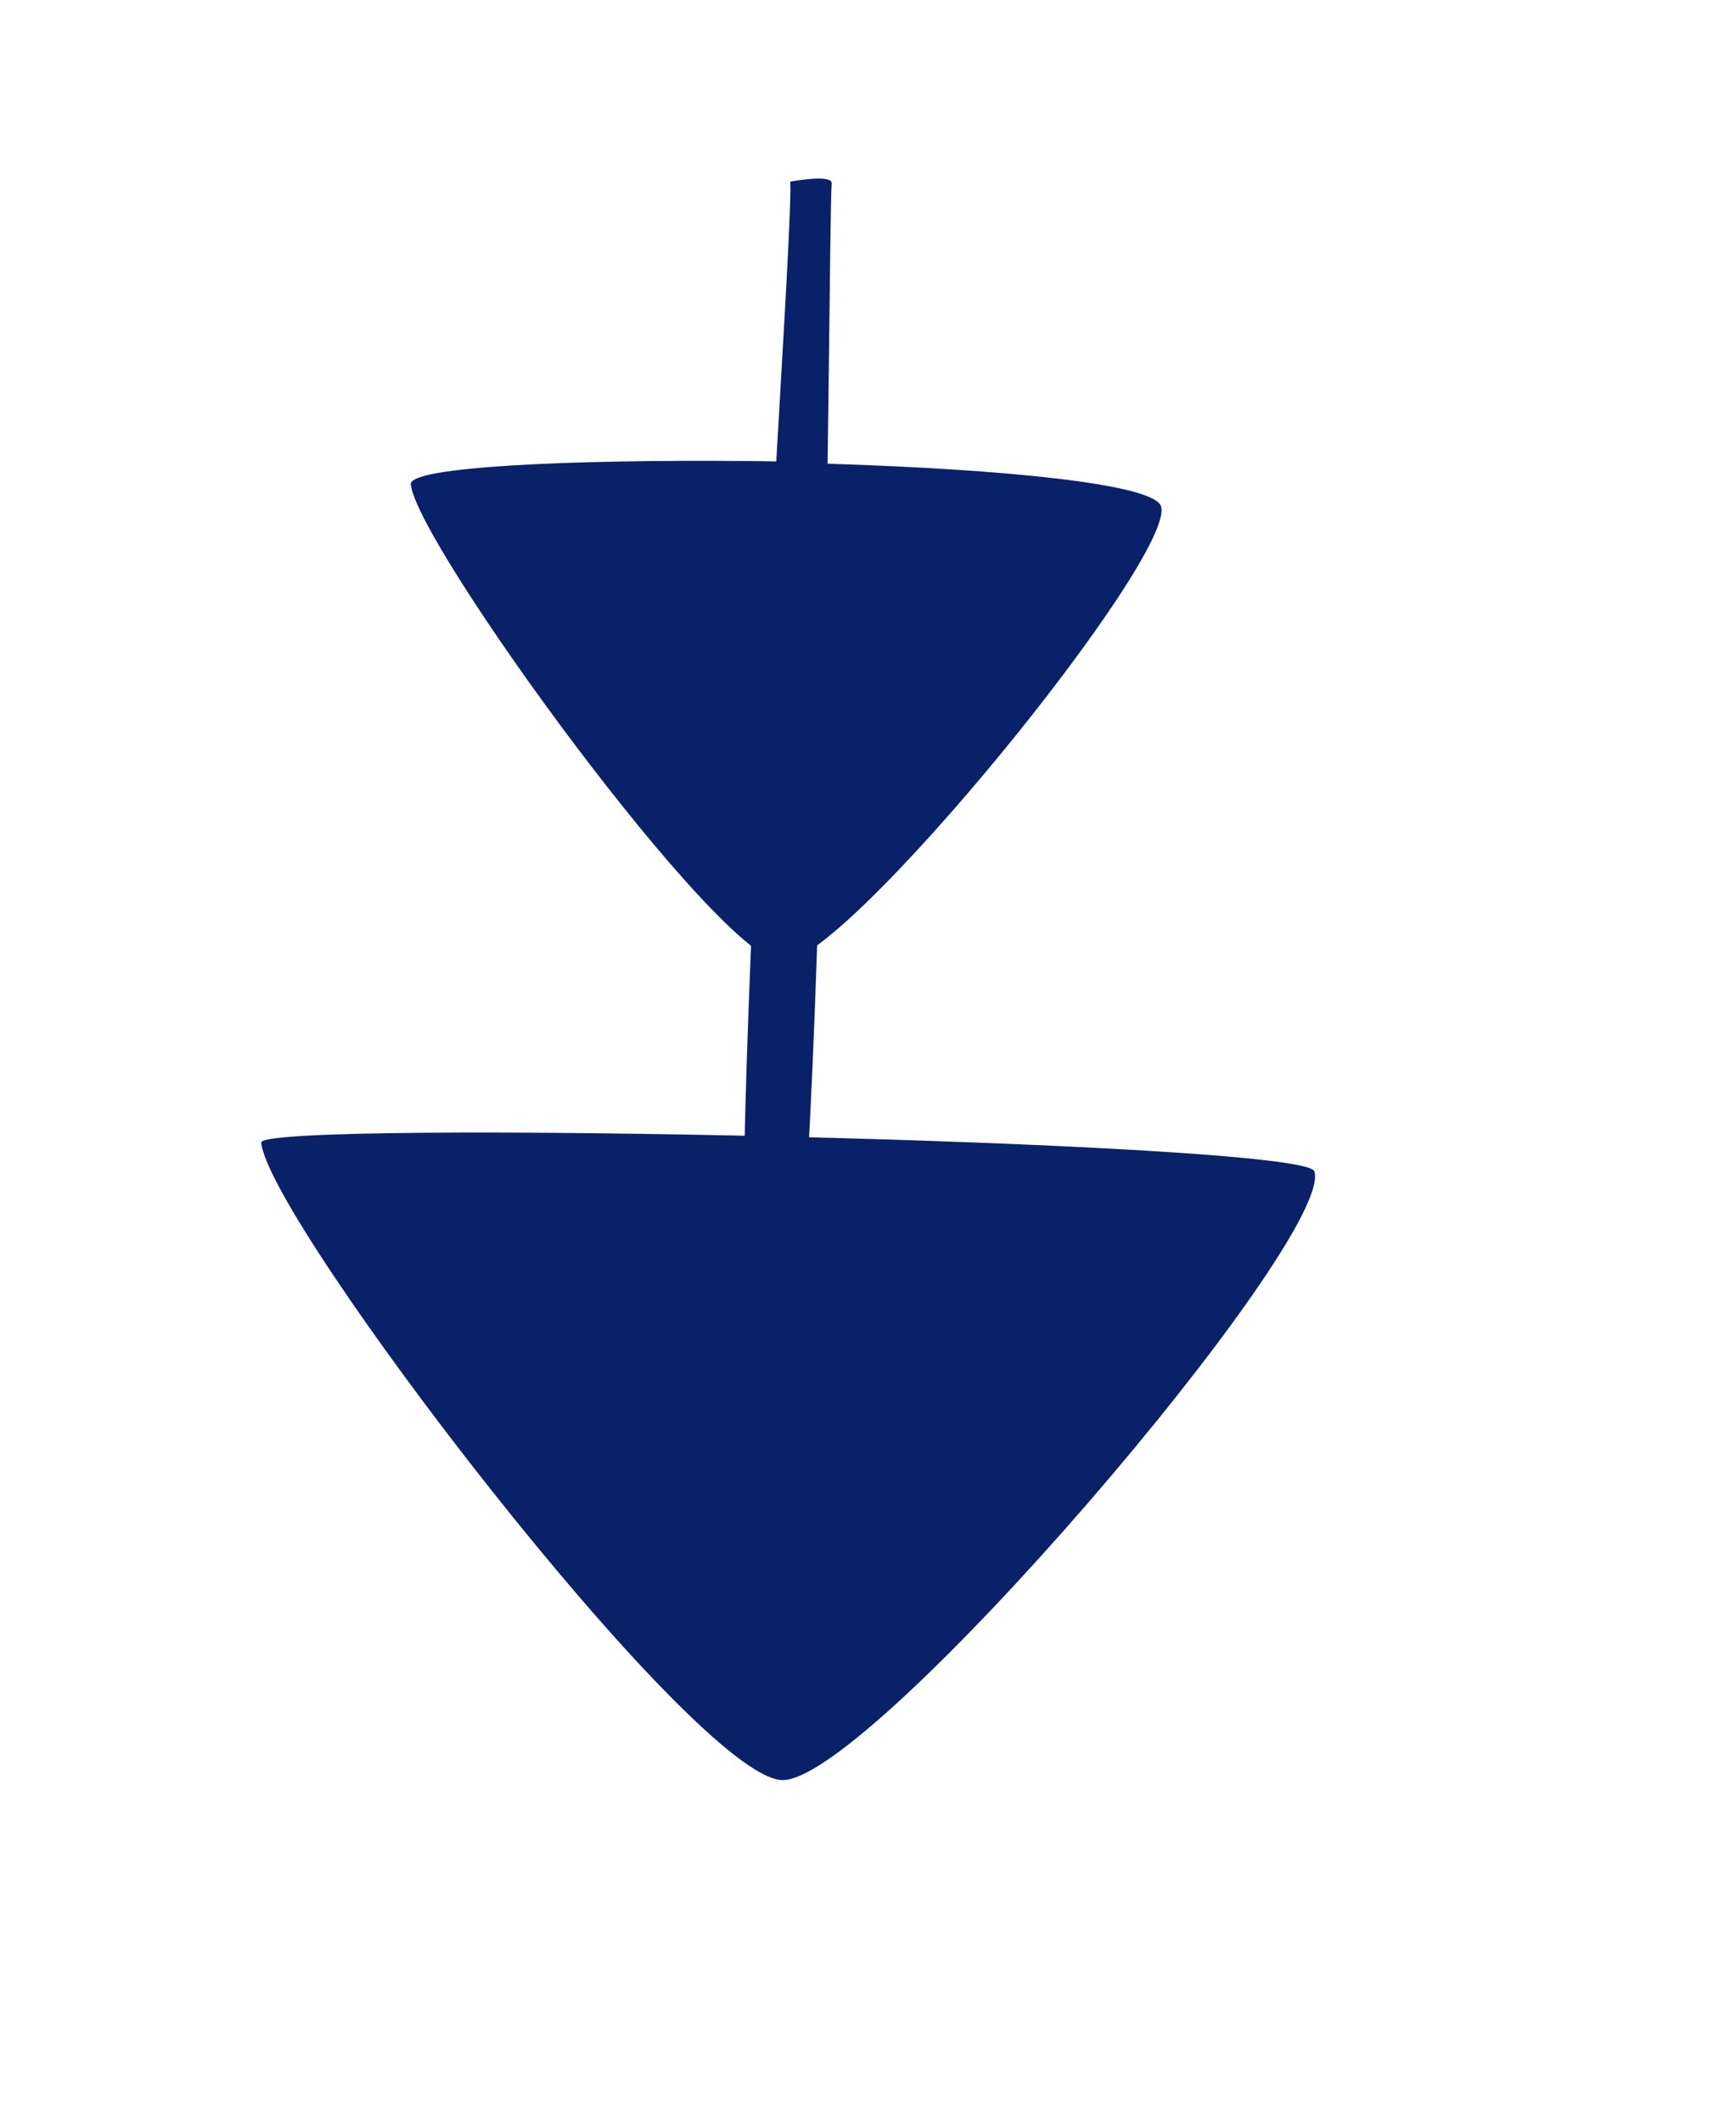<?xml version="1.0" encoding="UTF-8" standalone="no"?><!DOCTYPE svg PUBLIC "-//W3C//DTD SVG 1.1//EN" "http://www.w3.org/Graphics/SVG/1.1/DTD/svg11.dtd"><svg width="100%" height="100%" viewBox="0 0 45 55" version="1.1" xmlns="http://www.w3.org/2000/svg" xmlns:xlink="http://www.w3.org/1999/xlink" xml:space="preserve" xmlns:serif="http://www.serif.com/" style="fill-rule:evenodd;clip-rule:evenodd;stroke-linejoin:round;stroke-miterlimit:2;"><g id="Group_586"><path id="Path_241" d="M34.071,30.365c-0.241,-0.792 -27.354,-1.361 -27.3,-0.746c0.186,2.038 11.218,16.478 13.507,16.526c2.289,0.047 14.333,-14.047 13.793,-15.78Z" style="fill:#092168;fill-rule:nonzero;"/><path id="Path_2411" serif:id="Path_241" d="M21.576,12.025c-1.122,-0.035 -0.576,-0.06 -2.241,-0.074c-4.483,-0.039 -8.725,0.141 -8.686,0.602c0.133,1.527 8.002,12.358 9.632,12.395c1.631,0.037 10.202,-10.52 9.816,-11.819c-0.172,-0.594 -4.19,-0.967 -8.521,-1.104Z" style="fill:#092168;fill-rule:nonzero;"/><path id="Path_2412" serif:id="Path_241" d="M21.559,4.756c0.021,-0.255 -1.076,-0.047 -1.076,-0.047c0.133,1.527 -2.282,32.798 -0.651,32.835c1.63,0.037 1.621,-31.489 1.727,-32.788Z" style="fill:#092168;fill-rule:nonzero;"/></g></svg>
